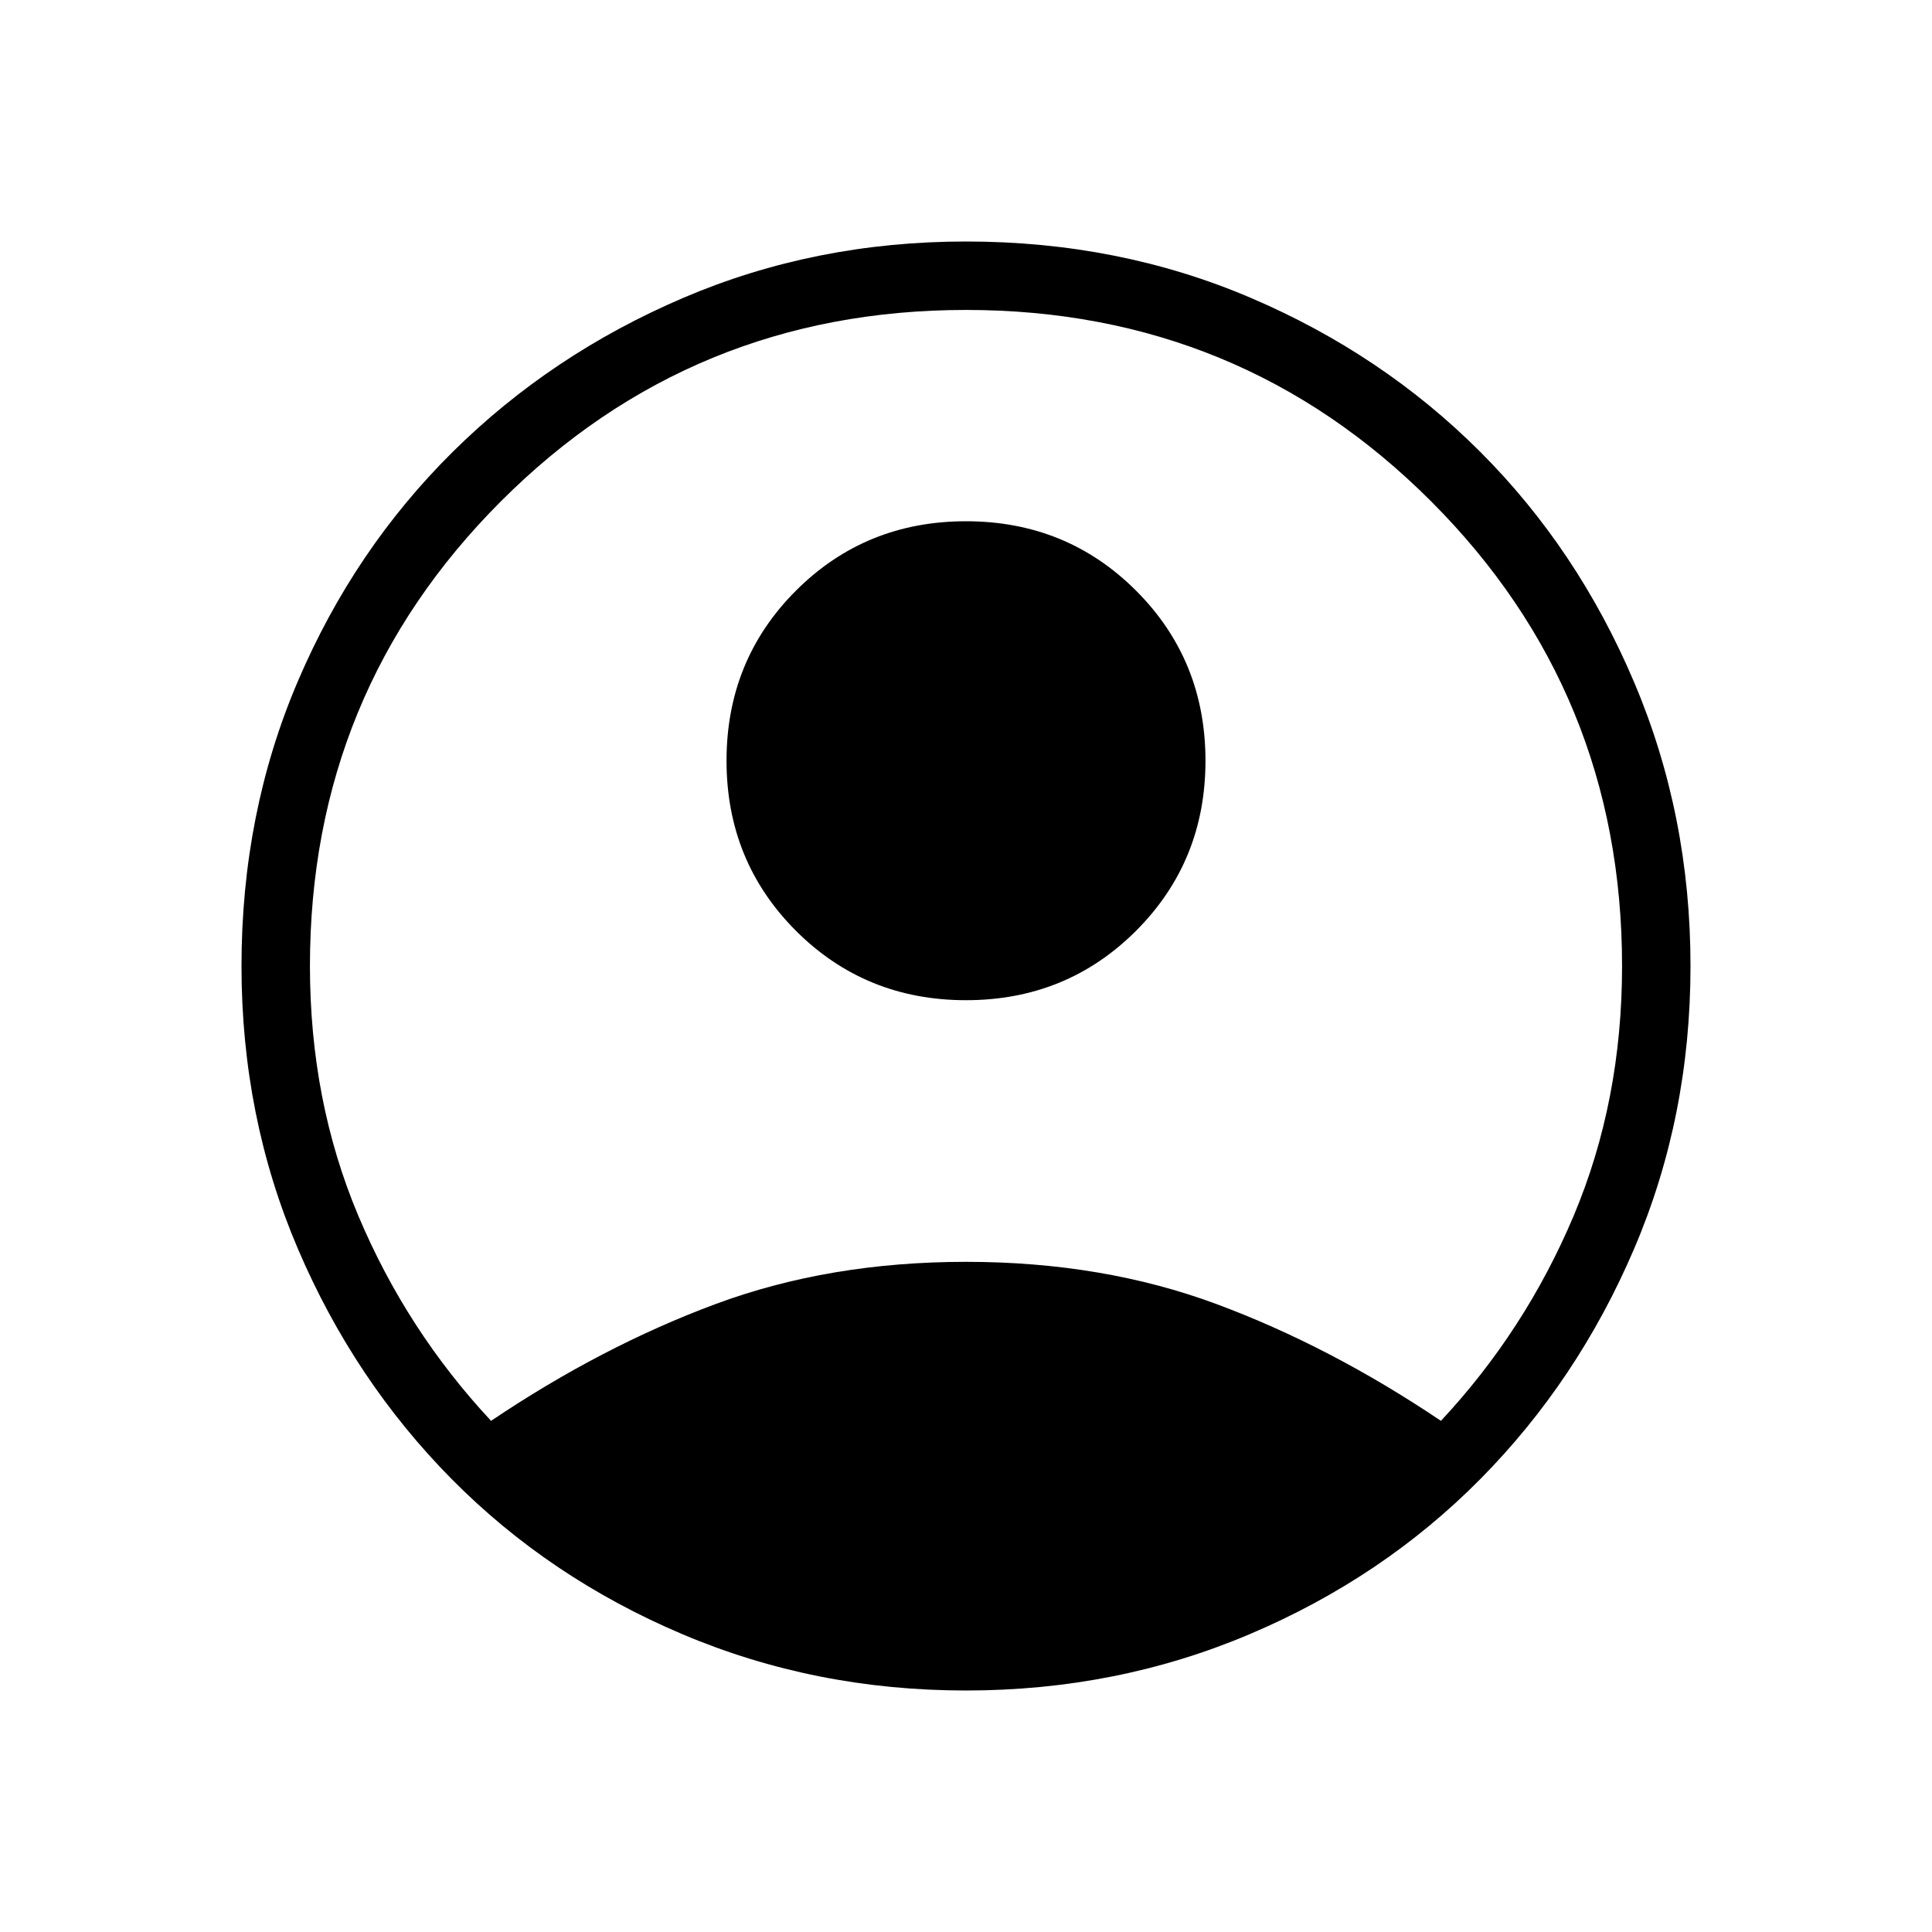 <svg xmlns="http://www.w3.org/2000/svg" height="40" width="40"><path d="M10.167 29.417q2.291-1.542 4.645-2.417 2.355-.875 5.188-.875 2.833 0 5.188.875 2.354.875 4.645 2.417 1.75-1.875 2.75-4.25t1-5.167q0-5.667-3.958-9.625T20 6.417q-5.667 0-9.625 3.958T6.417 20q0 2.792 1 5.167t2.75 4.25ZM20 20.708q-2.083 0-3.521-1.437-1.437-1.438-1.437-3.521t1.437-3.521q1.438-1.437 3.521-1.437t3.521 1.437q1.437 1.438 1.437 3.521t-1.437 3.521Q22.083 20.708 20 20.708ZM20 35q-3.125 0-5.875-1.167-2.75-1.166-4.771-3.208-2.021-2.042-3.187-4.771Q5 23.125 5 20q0-3.167 1.167-5.896 1.166-2.729 3.208-4.75 2.042-2.021 4.771-3.187Q16.875 5 20 5q3.167 0 5.896 1.167 2.729 1.166 4.75 3.187t3.187 4.771Q35 16.875 35 20t-1.167 5.854q-1.166 2.729-3.187 4.771t-4.771 3.208Q23.125 35 20 35Z"/></svg>